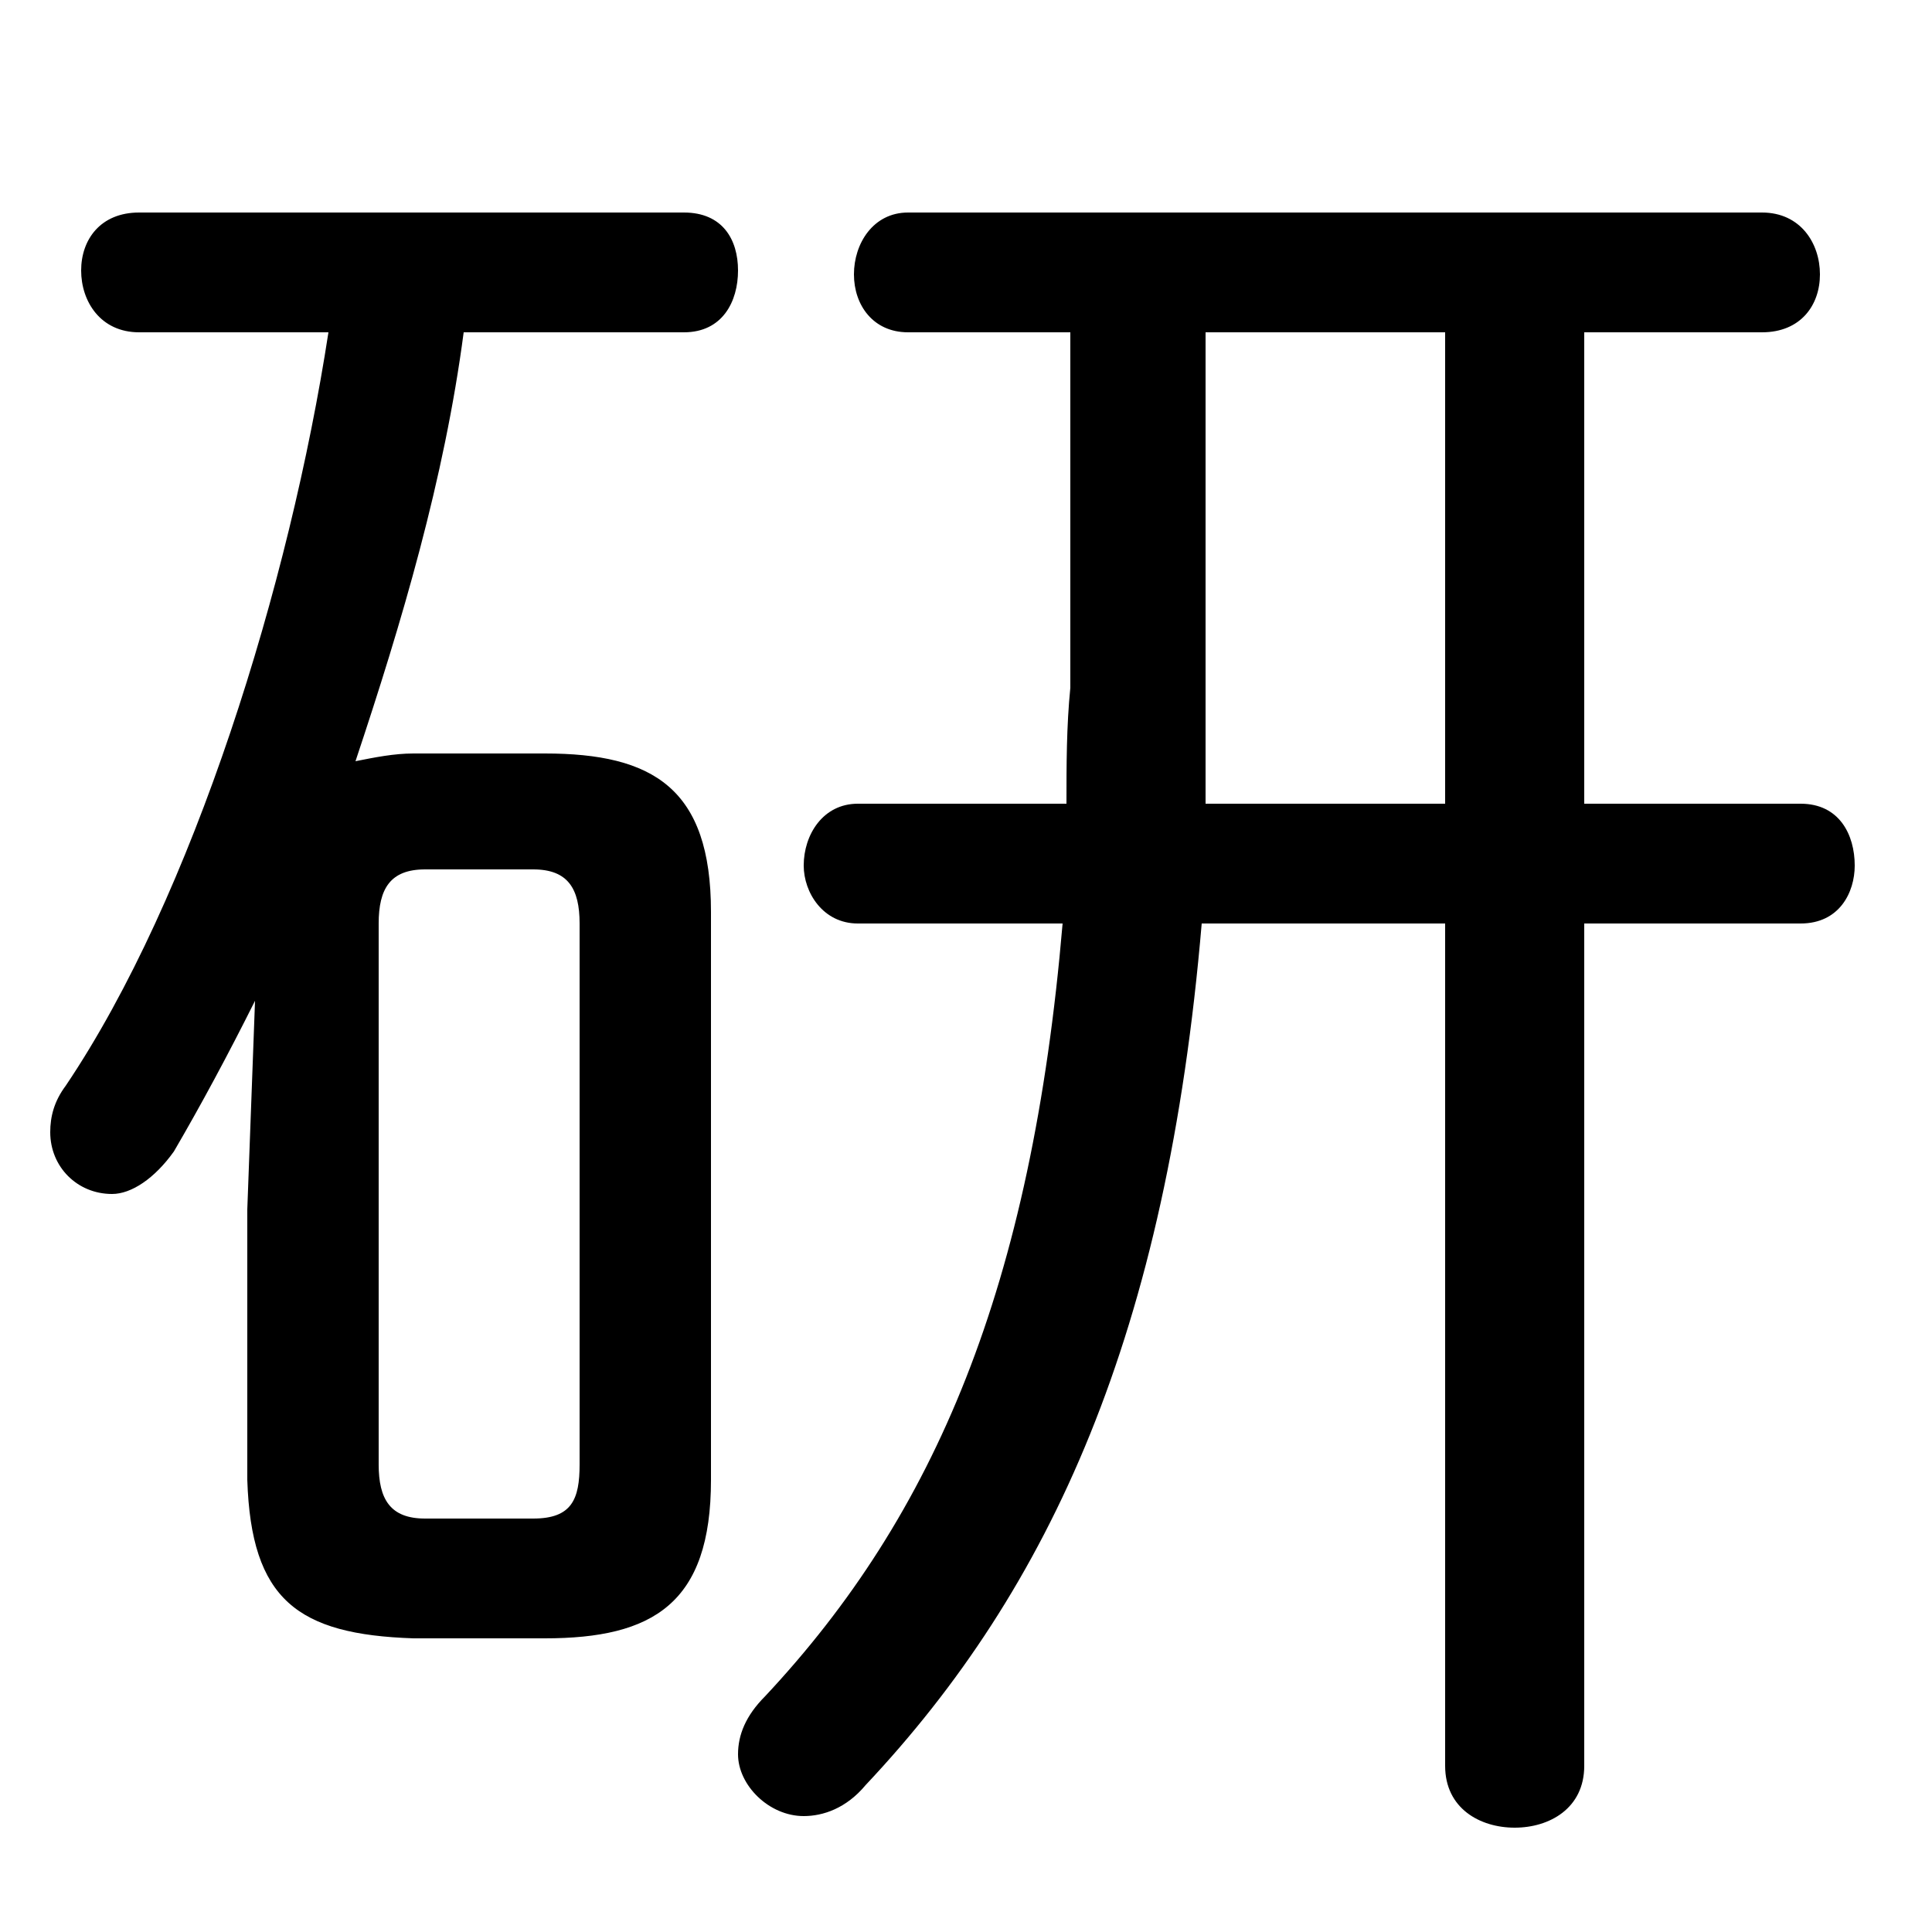 <svg xmlns="http://www.w3.org/2000/svg" viewBox="0 -44.0 50.0 50.0">
    <rect x="0" y="-44.0" width="50.0" height="50.0" fill="#808080" stroke="none"/>
    <g transform="scale(1, -1)">
        <!-- ボディの枠 -->
        <rect x="0" y="-6.0" width="50.0" height="50.0"
            stroke="white" fill="white"/>
        <!-- グリフ座標系の原点 -->
        <circle cx="0" cy="0" r="5" fill="white"/>
        <!-- グリフのアウトライン -->
        <g style="fill:black;stroke:#000000;stroke-width:0;stroke-linecap:round;stroke-linejoin:round;">
        <path d="M 17.7 35.4 C 18.7 35.4 19.1 36.2 19.1 37.0 C 19.1 37.8 18.7 38.5 17.7 38.5 L 3.6 38.5 C 2.6 38.5 2.1 37.8 2.1 37.0 C 2.1 36.2 2.6 35.4 3.6 35.4 L 8.5 35.4 C 7.5 28.9 5.0 20.8 1.7 15.9 C 1.4 15.5 1.3 15.1 1.3 14.7 C 1.3 13.8 2.0 13.1 2.9 13.1 C 3.4 13.1 4.0 13.5 4.5 14.2 C 5.2 15.4 5.9 16.7 6.6 18.1 L 6.4 12.7 L 6.4 5.7 C 6.5 2.6 7.7 1.7 10.7 1.6 L 14.1 1.6 C 16.9 1.6 18.4 2.5 18.4 5.7 L 18.4 20.4 C 18.4 23.6 16.9 24.5 14.1 24.5 L 10.7 24.5 C 10.2 24.5 9.7 24.4 9.2 24.3 C 10.4 27.9 11.5 31.6 12.0 35.4 Z M 11.0 4.7 C 10.1 4.7 9.8 5.2 9.8 6.1 L 9.8 20.1 C 9.8 21.0 10.1 21.5 11.0 21.5 L 13.8 21.5 C 14.7 21.5 15.0 21.0 15.0 20.1 L 15.0 6.1 C 15.0 5.2 14.8 4.7 13.8 4.7 Z M 27.7 35.4 L 27.7 26.2 C 27.6 25.2 27.6 24.2 27.6 23.2 L 22.2 23.2 C 21.3 23.2 20.8 22.4 20.8 21.6 C 20.8 20.9 21.3 20.1 22.2 20.1 L 27.5 20.1 C 26.7 10.7 24.2 4.8 19.8 0.1 C 19.3 -0.4 19.1 -0.9 19.1 -1.4 C 19.1 -2.2 19.9 -3.0 20.8 -3.0 C 21.3 -3.0 21.9 -2.8 22.4 -2.2 C 27.2 2.9 30.2 9.5 31.1 20.1 L 37.4 20.1 L 37.4 -1.7 C 37.4 -2.8 38.3 -3.3 39.2 -3.3 C 40.1 -3.3 41.0 -2.8 41.0 -1.7 L 41.0 20.1 L 46.6 20.1 C 47.6 20.1 48.0 20.9 48.0 21.6 C 48.0 22.4 47.6 23.2 46.6 23.2 L 41.0 23.2 L 41.0 35.4 L 45.6 35.4 C 46.6 35.4 47.1 36.1 47.1 36.9 C 47.1 37.7 46.6 38.5 45.6 38.5 L 23.5 38.5 C 22.6 38.5 22.1 37.7 22.1 36.9 C 22.1 36.1 22.6 35.4 23.5 35.4 Z M 31.2 23.2 C 31.2 24.1 31.2 25.1 31.2 26.1 L 31.2 35.4 L 37.4 35.4 L 37.4 23.2 Z"/>
    </g>
    </g>
</svg>
